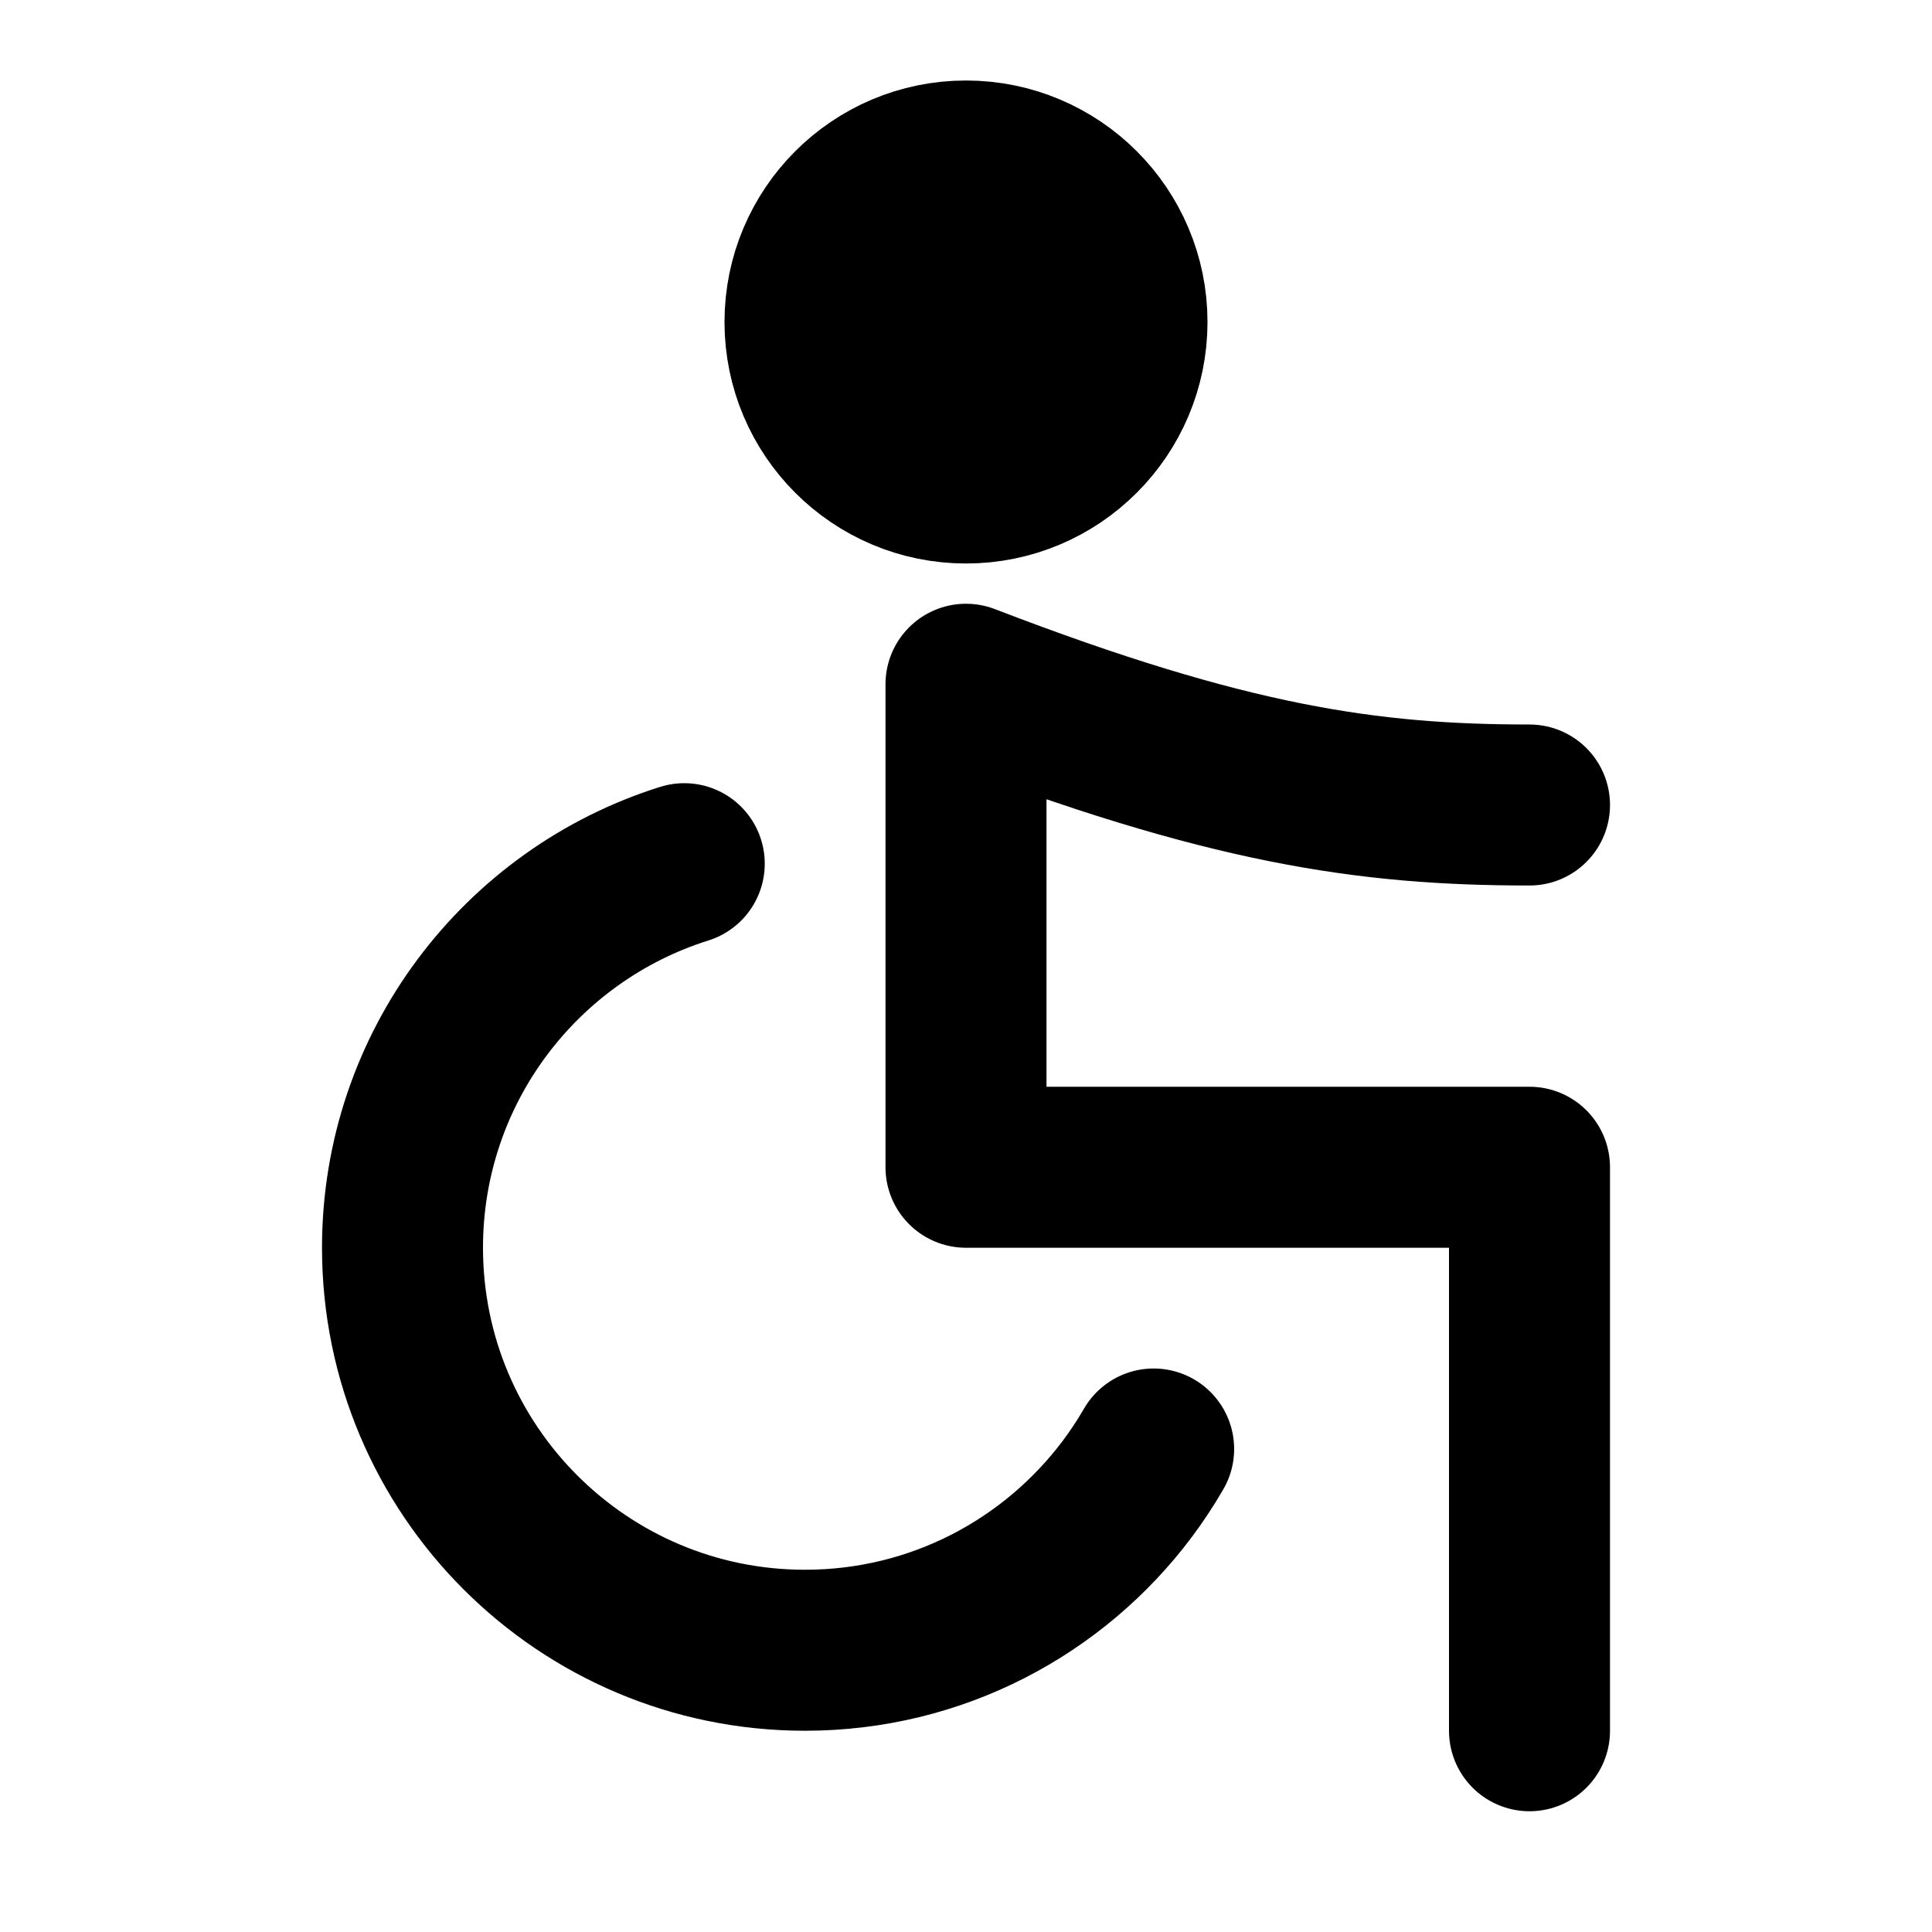 <?xml version="1.0" encoding="UTF-8"?><svg width="24" height="24" viewBox="0 0 48 48" fill="none" xmlns="http://www.w3.org/2000/svg"><path d="M17 21.458C12.943 22.732 10 26.523 10 31C10 36.523 14.477 41 20 41C23.272 41 26.176 39.429 28.001 37C28.24 36.681 28.462 36.347 28.662 36" stroke="currentColor" stroke-width="4" stroke-linecap="round"/><path d="M38 20C34 20 30.5 19.5 24 17V29H38V43" stroke="currentColor" stroke-width="4" stroke-linecap="round" stroke-linejoin="round"/><circle cx="24" cy="8" r="4" fill="currentColor" stroke="currentColor" stroke-width="4"/></svg>